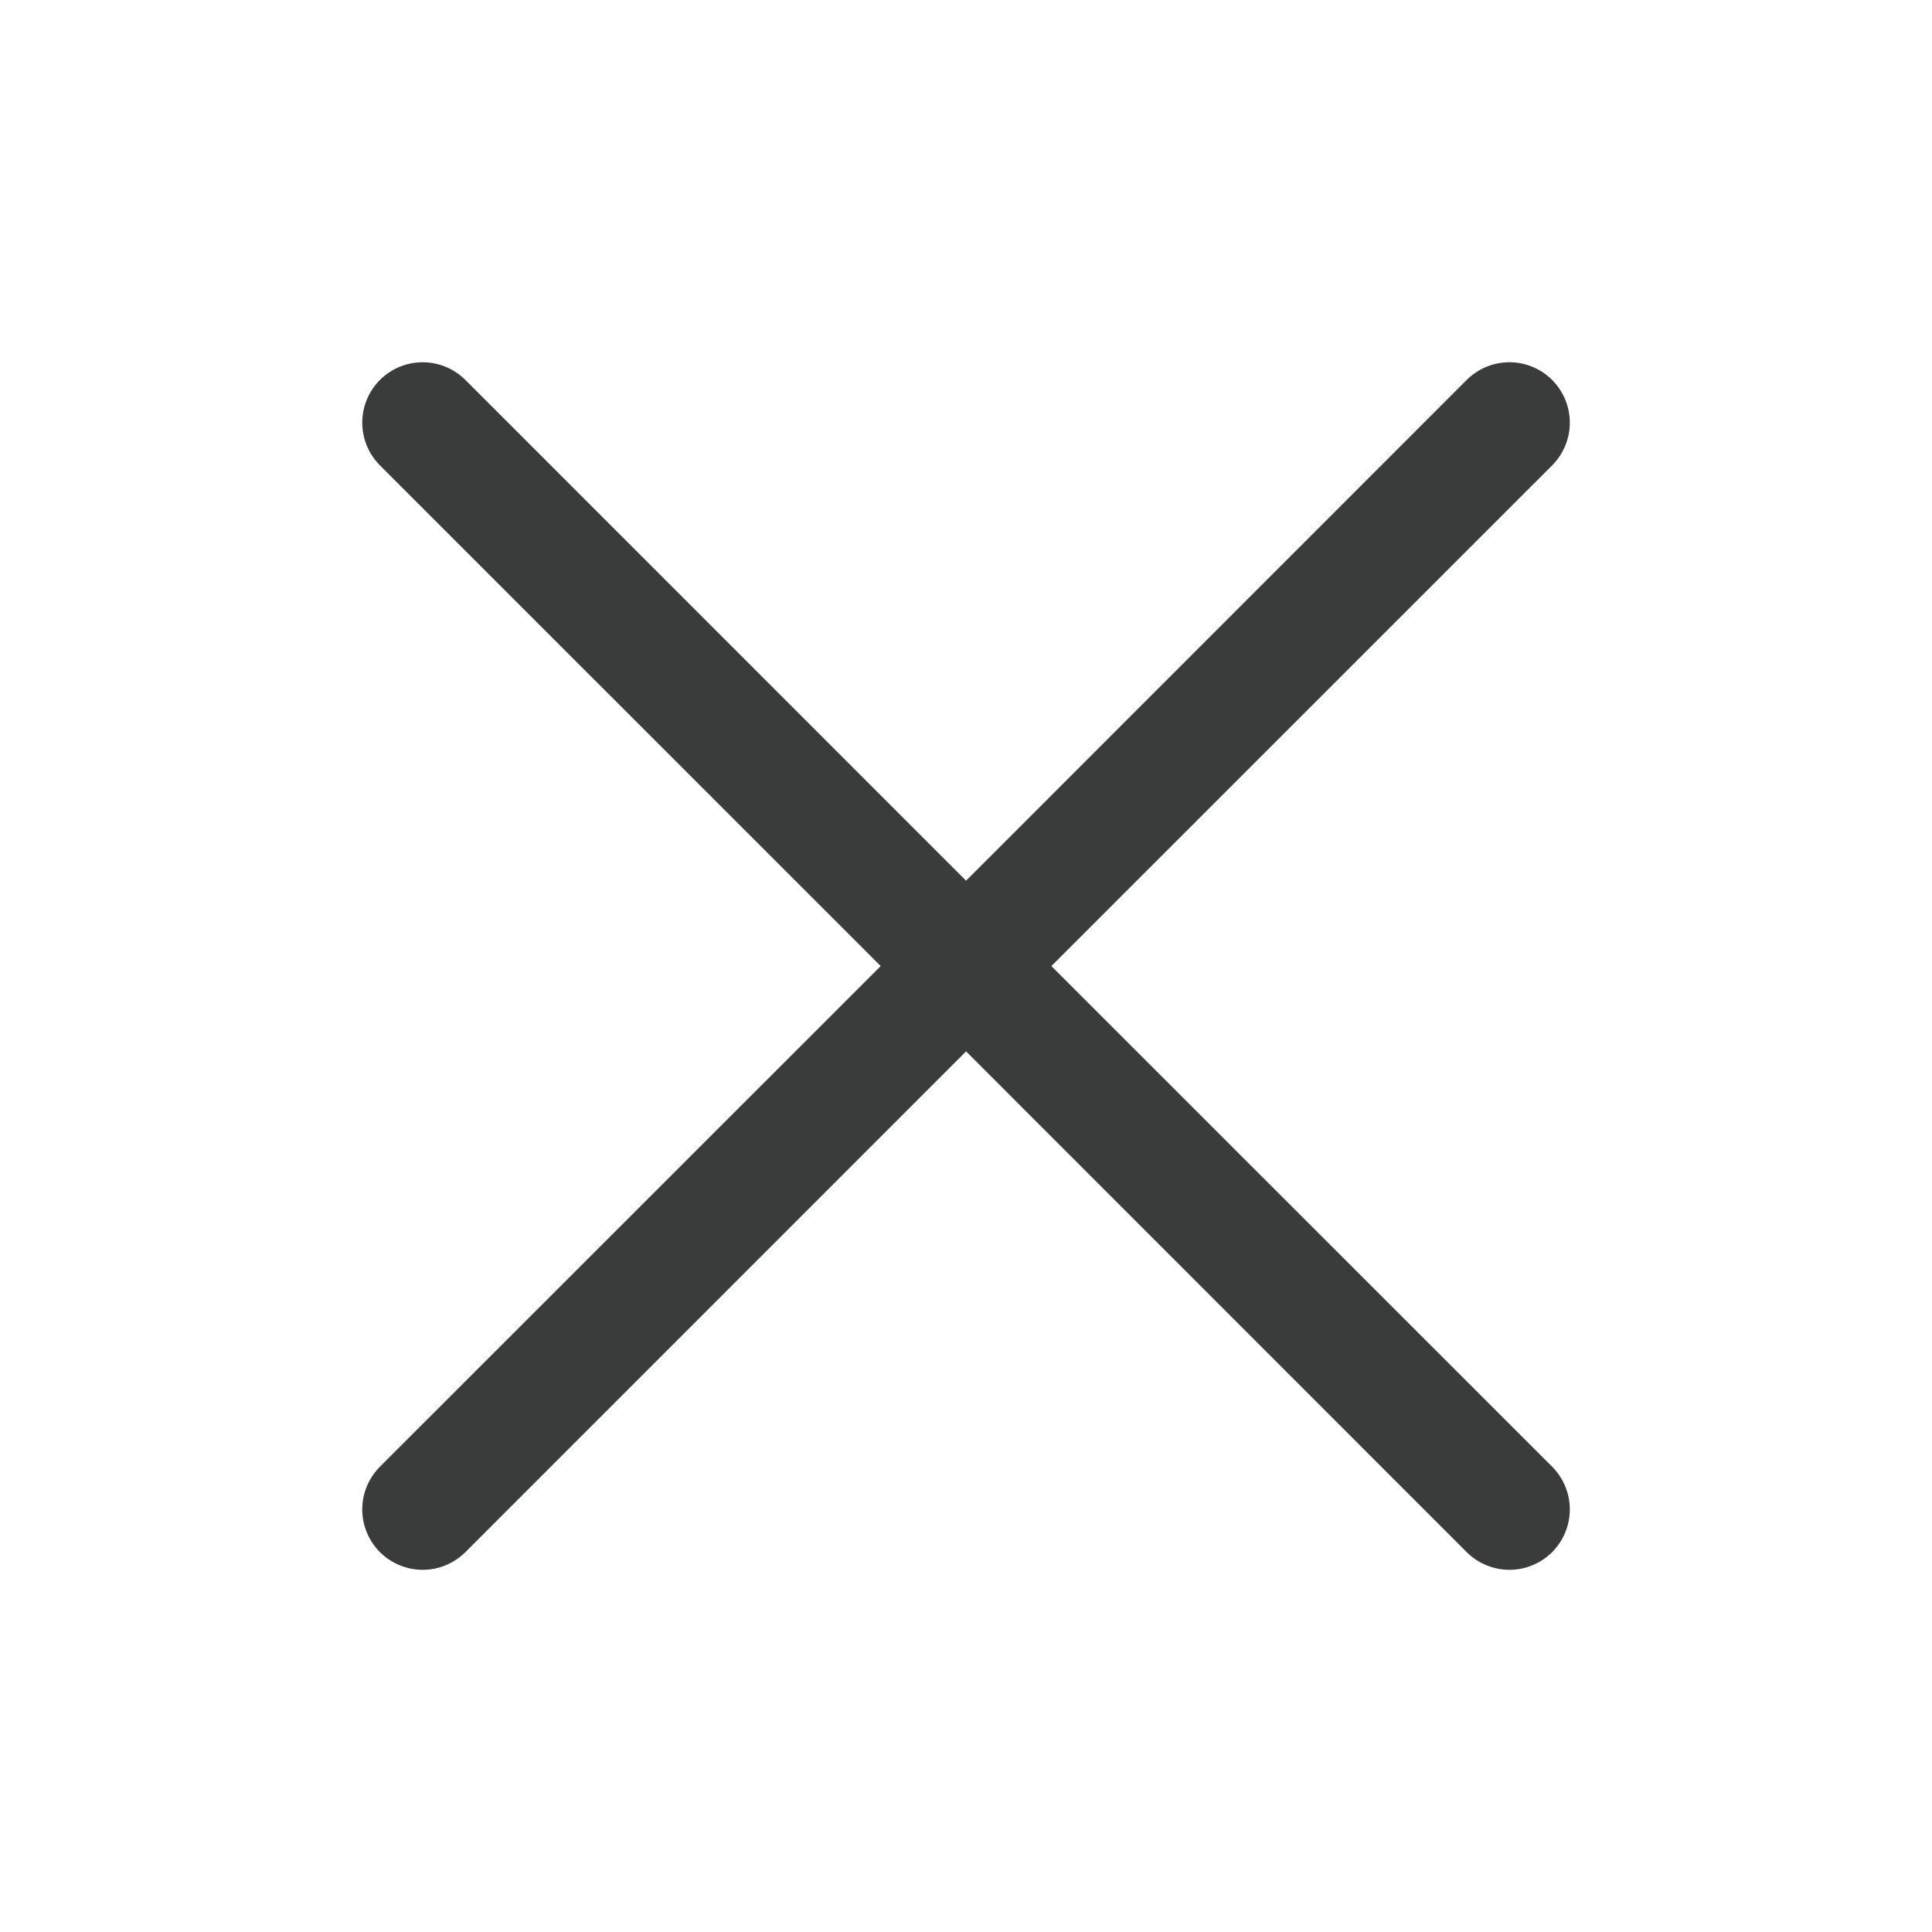 <svg xmlns="http://www.w3.org/2000/svg" width="26" height="26" viewBox="0 0 26 26" fill="none">
  <path d="M20.888 19.738C20.963 19.814 21.023 19.903 21.064 20.002C21.105 20.101 21.126 20.206 21.126 20.313C21.126 20.42 21.105 20.525 21.064 20.624C21.023 20.723 20.963 20.812 20.888 20.888C20.812 20.963 20.723 21.023 20.624 21.064C20.525 21.105 20.42 21.126 20.313 21.126C20.206 21.126 20.101 21.105 20.002 21.064C19.903 21.023 19.814 20.963 19.738 20.888L13.001 14.149L6.263 20.888C6.11 21.04 5.904 21.126 5.688 21.126C5.472 21.126 5.266 21.04 5.113 20.888C4.961 20.735 4.875 20.529 4.875 20.313C4.875 20.097 4.961 19.891 5.113 19.738L11.852 13.001L5.113 6.263C4.961 6.11 4.875 5.904 4.875 5.688C4.875 5.472 4.961 5.266 5.113 5.113C5.266 4.961 5.472 4.875 5.688 4.875C5.904 4.875 6.11 4.961 6.263 5.113L13.001 11.852L19.738 5.113C19.891 4.961 20.097 4.875 20.313 4.875C20.529 4.875 20.735 4.961 20.888 5.113C21.04 5.266 21.126 5.472 21.126 5.688C21.126 5.904 21.04 6.11 20.888 6.263L14.149 13.001L20.888 19.738Z" fill="#393C3A"/>
</svg>